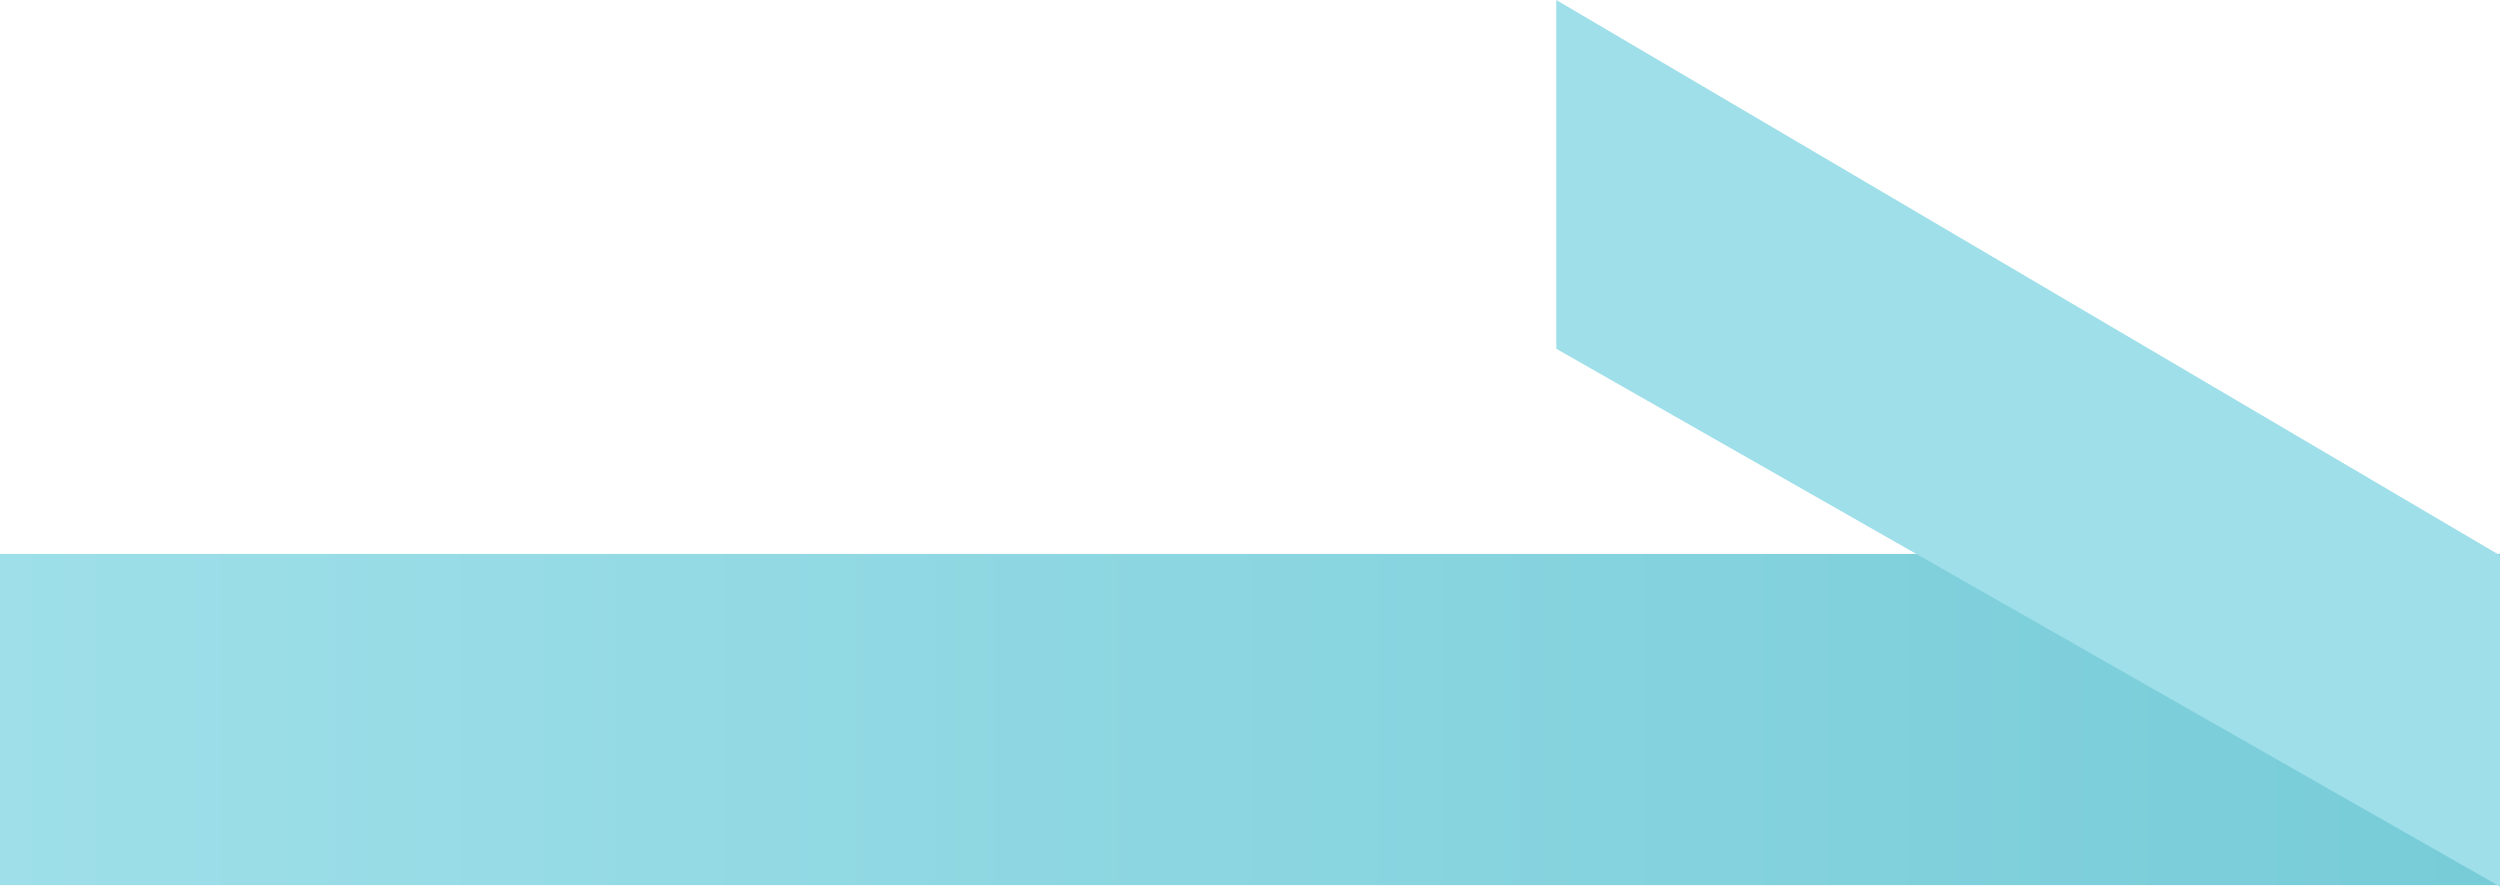 <svg width="585" height="208" viewBox="0 0 585 208" fill="none" xmlns="http://www.w3.org/2000/svg">
<rect y="129.619" width="585" height="77.497" fill="url(#paint0_linear_3_23488)"/>
<path d="M364.168 0L585 129.962V207.459L364.168 81.612L364.168 0Z" fill="#9EDFE9"/>
<defs>
<linearGradient id="paint0_linear_3_23488" x1="0" y1="168.368" x2="585" y2="168.368" gradientUnits="userSpaceOnUse">
<stop stop-color="#9EDFE9"/>
<stop offset="1" stop-color="#77CCD8"/>
</linearGradient>
</defs>
</svg>
